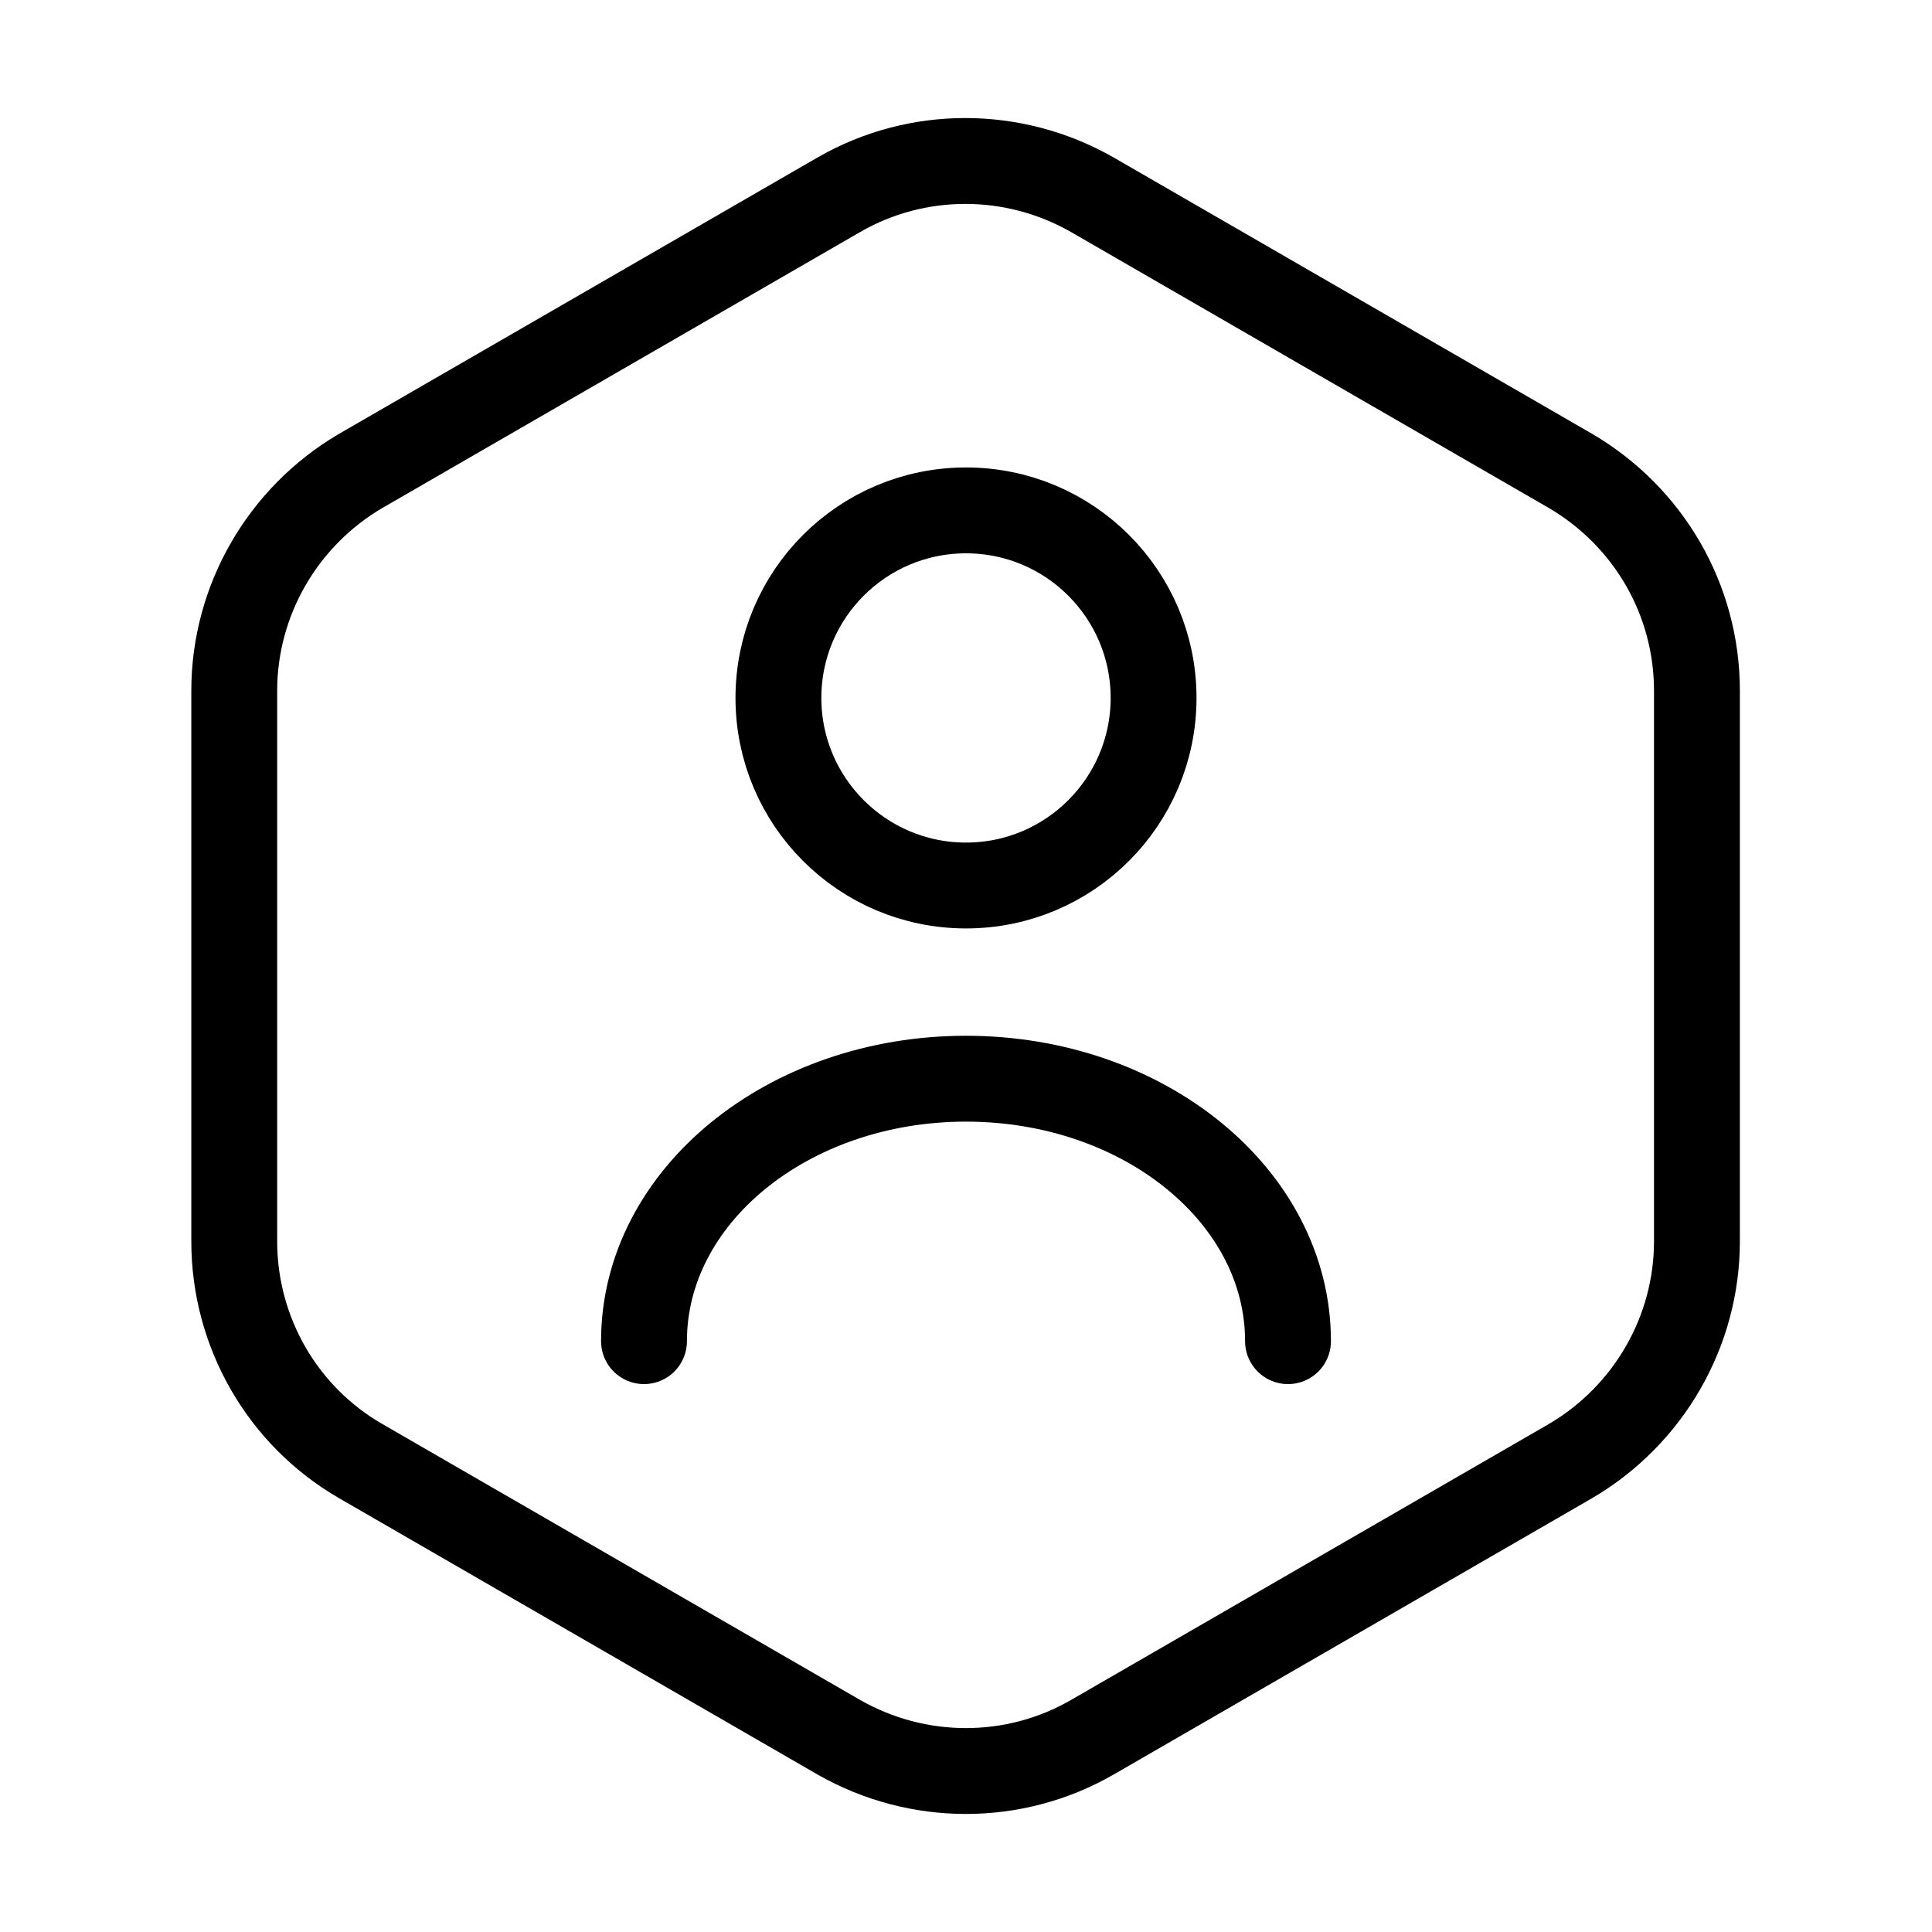 <svg width="45" height="45" viewBox="0 0 45 45" fill="none" xmlns="http://www.w3.org/2000/svg">
<path d="M39.525 16.088V28.913C39.525 31.012 38.4 32.963 36.581 34.031L25.444 40.463C23.625 41.513 21.375 41.513 19.537 40.463L8.4 34.031C6.581 32.981 5.456 31.031 5.456 28.913V16.088C5.456 13.988 6.581 12.037 8.4 10.969L19.537 4.537C21.356 3.487 23.606 3.487 25.444 4.537L36.581 10.969C38.4 12.037 39.525 13.969 39.525 16.088Z" stroke="black" stroke-width="2" stroke-linecap="round" stroke-linejoin="round"/>
<path d="M22.5 20.625C24.913 20.625 26.869 18.669 26.869 16.256C26.869 13.843 24.913 11.888 22.5 11.888C20.087 11.888 18.131 13.843 18.131 16.256C18.131 18.669 20.087 20.625 22.5 20.625Z" stroke="black" stroke-width="2" stroke-linecap="round" stroke-linejoin="round"/>
<path d="M30 31.238C30 27.863 26.644 25.125 22.5 25.125C18.356 25.125 15 27.863 15 31.238" stroke="black" stroke-width="2" stroke-linecap="round" stroke-linejoin="round"/>
</svg>
